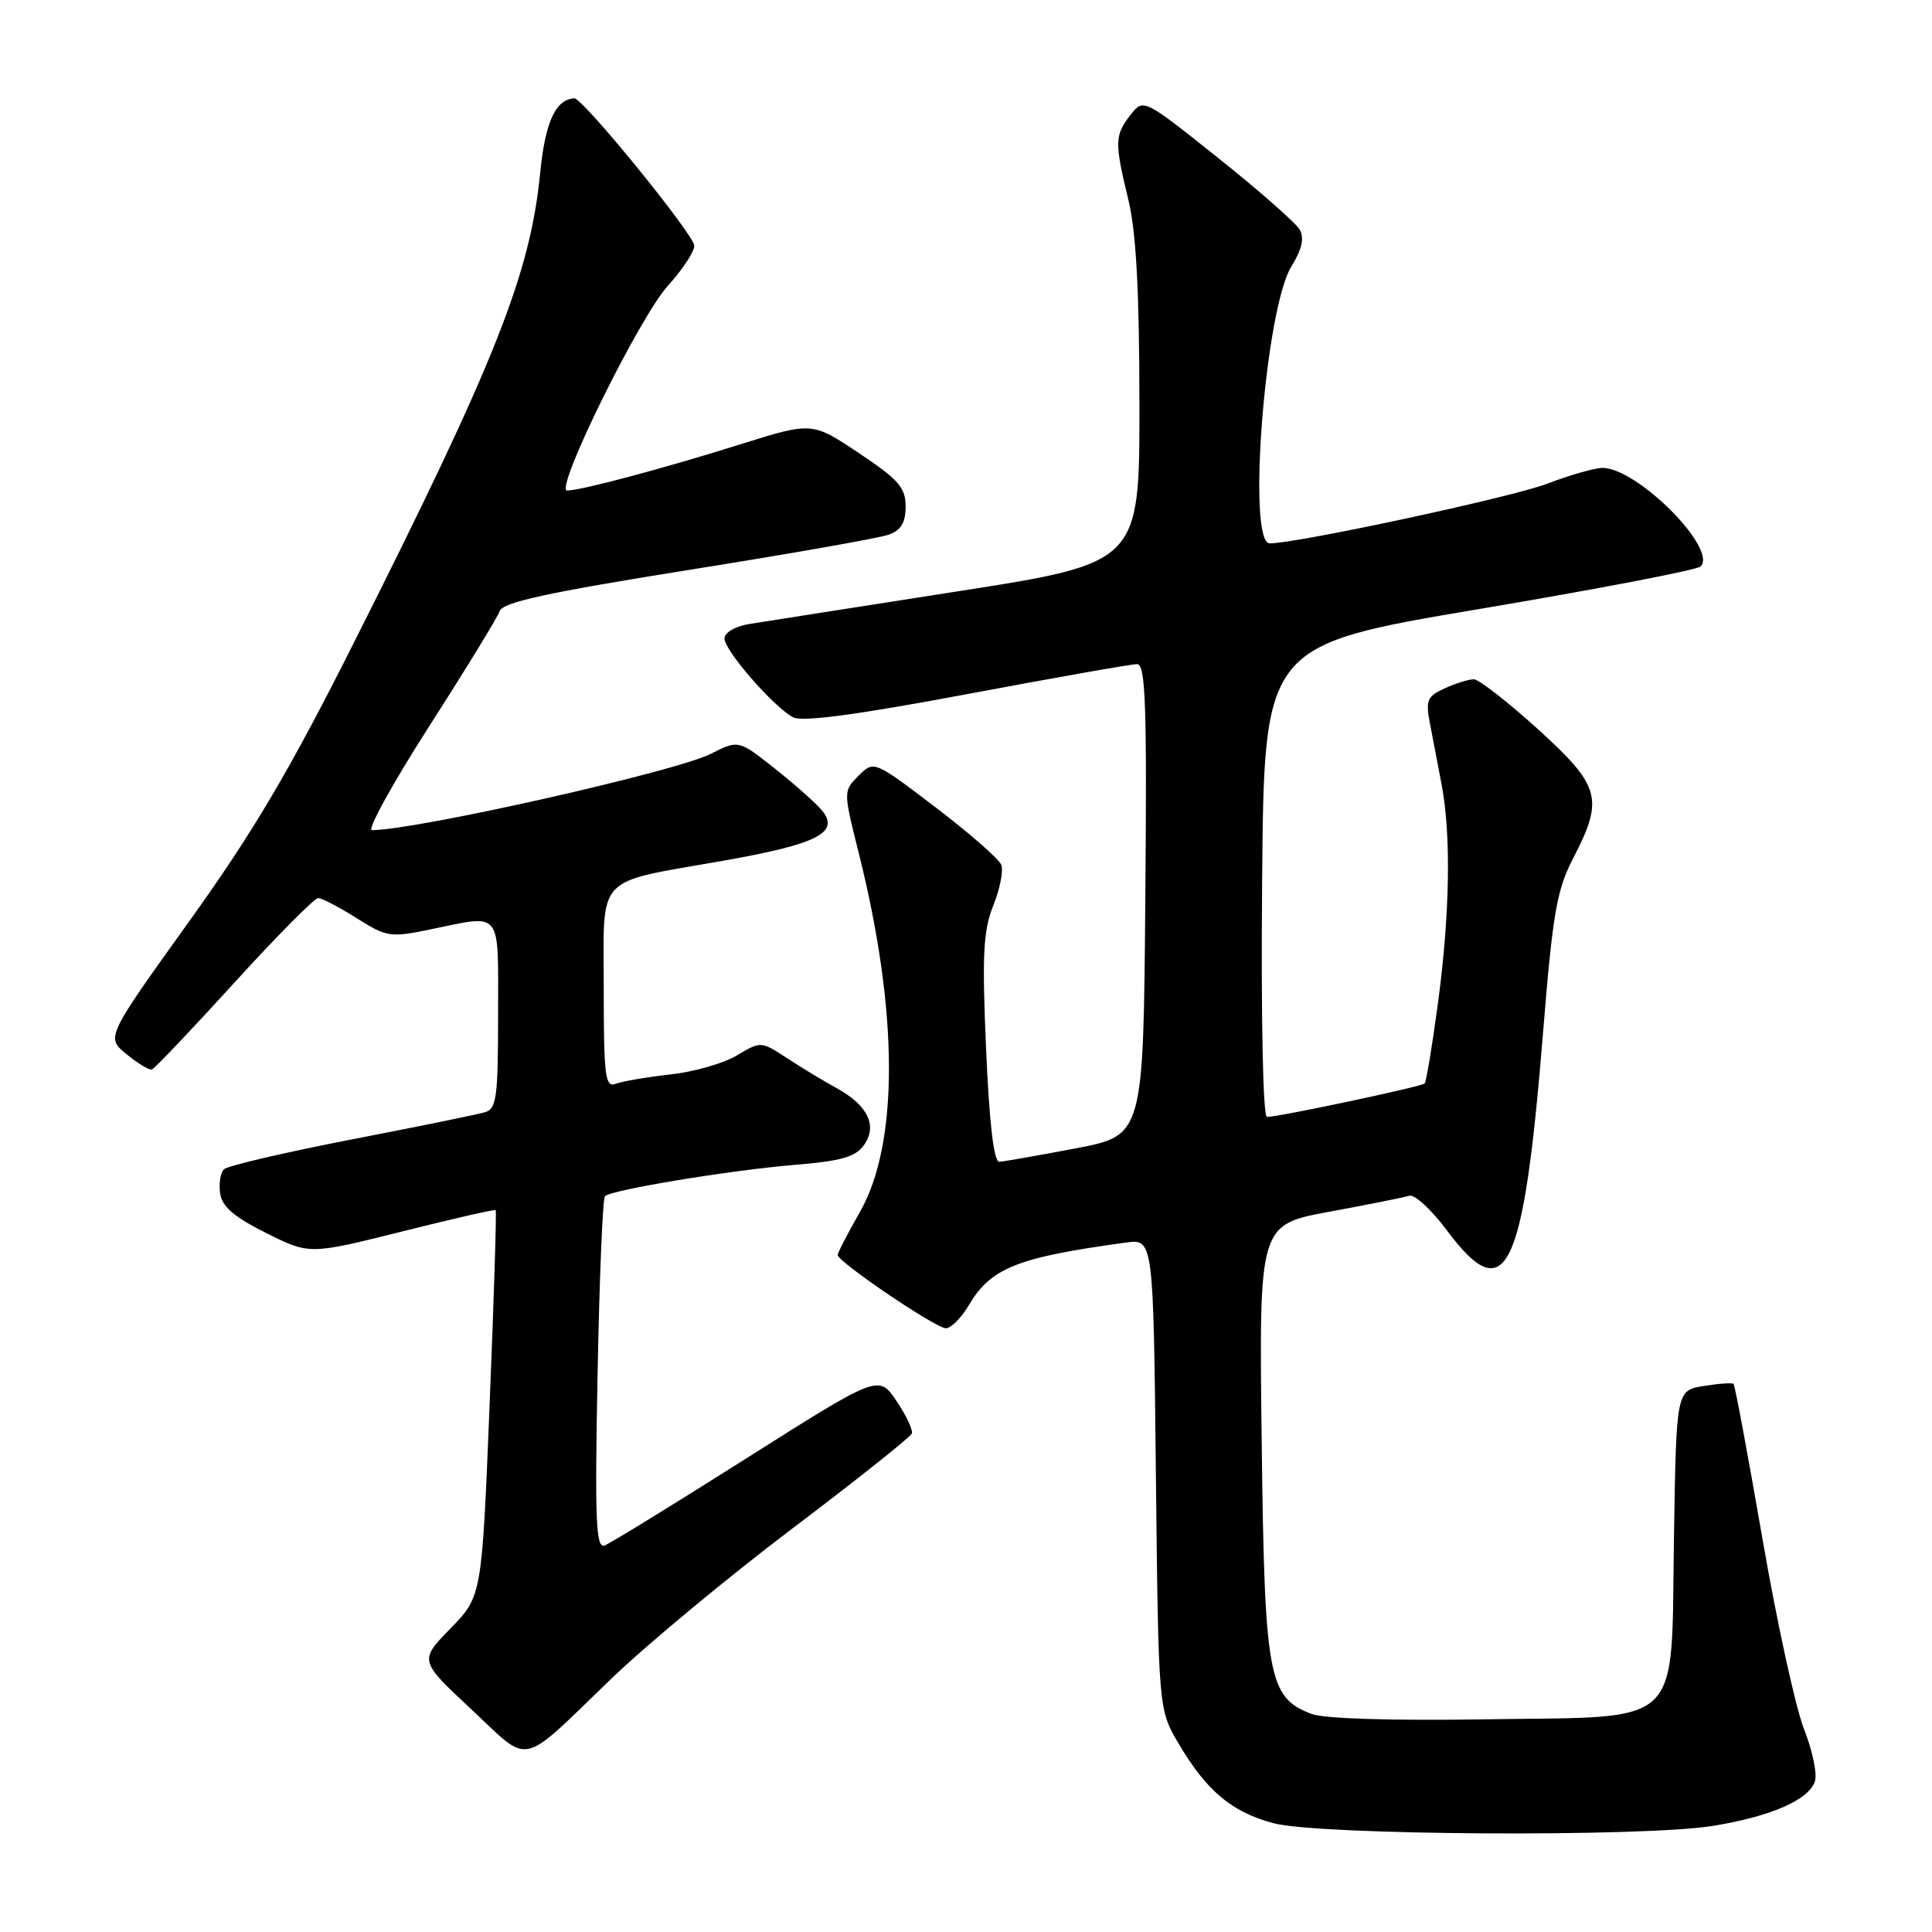 <?xml version="1.0" encoding="UTF-8" standalone="no"?>
<!DOCTYPE svg PUBLIC "-//W3C//DTD SVG 1.1//EN" "http://www.w3.org/Graphics/SVG/1.1/DTD/svg11.dtd" >
<svg xmlns="http://www.w3.org/2000/svg" xmlns:xlink="http://www.w3.org/1999/xlink" version="1.1" viewBox="0 0 256 256">
 <g >
 <path fill="currentColor"
d=" M 226.97 241.94 C 234.67 240.69 239.71 238.48 240.49 236.02 C 240.81 235.04 240.15 231.91 239.03 229.08 C 237.92 226.25 235.43 214.88 233.52 203.81 C 231.60 192.75 229.89 183.56 229.71 183.38 C 229.54 183.20 227.76 183.33 225.76 183.65 C 222.12 184.24 222.12 184.24 221.81 203.60 C 221.40 229.39 223.46 227.40 196.72 227.82 C 184.48 228.01 175.43 227.74 173.80 227.11 C 168.04 224.92 167.56 222.33 167.18 190.89 C 166.82 162.28 166.82 162.28 176.16 160.56 C 181.30 159.61 186.06 158.66 186.75 158.44 C 187.44 158.23 189.68 160.30 191.72 163.03 C 199.56 173.53 201.87 168.79 204.46 136.86 C 205.75 120.96 206.27 117.93 208.47 113.69 C 212.55 105.83 212.08 104.15 203.75 96.59 C 199.76 92.98 195.96 90.02 195.30 90.01 C 194.64 90.00 192.90 90.54 191.45 91.20 C 189.08 92.28 188.88 92.78 189.49 95.95 C 189.87 97.90 190.56 101.53 191.03 104.00 C 192.29 110.65 192.11 121.17 190.55 132.83 C 189.79 138.51 188.99 143.34 188.77 143.57 C 188.34 143.99 169.45 148.00 167.88 148.00 C 167.35 148.00 167.08 134.90 167.24 116.75 C 167.50 85.50 167.50 85.50 196.00 80.70 C 211.68 78.06 224.88 75.52 225.34 75.06 C 227.65 72.75 216.95 62.00 212.34 62.00 C 211.33 62.00 208.03 62.94 205.00 64.10 C 200.30 65.89 171.94 71.99 168.25 72.00 C 165.20 72.01 167.63 40.95 171.12 35.30 C 172.50 33.07 172.85 31.55 172.23 30.44 C 171.73 29.56 166.87 25.28 161.41 20.93 C 151.50 13.02 151.50 13.02 149.77 15.26 C 147.69 17.96 147.67 18.83 149.52 26.50 C 150.55 30.75 150.97 38.64 150.98 53.55 C 151.00 74.60 151.00 74.60 126.75 78.38 C 113.41 80.46 101.04 82.40 99.25 82.69 C 97.40 82.99 96.00 83.82 96.00 84.61 C 96.00 86.20 102.48 93.65 105.08 95.04 C 106.28 95.69 113.46 94.73 128.06 91.99 C 139.73 89.80 149.90 88.00 150.66 88.00 C 151.80 88.00 151.98 93.31 151.76 119.23 C 151.50 150.46 151.50 150.46 142.50 152.17 C 137.55 153.11 133.01 153.91 132.41 153.94 C 131.69 153.98 131.09 148.86 130.66 139.00 C 130.12 126.50 130.28 123.34 131.61 120.00 C 132.50 117.80 132.97 115.37 132.68 114.60 C 132.38 113.83 128.46 110.40 123.97 106.98 C 115.80 100.76 115.80 100.76 113.76 102.79 C 111.73 104.83 111.73 104.83 113.82 113.16 C 119.07 134.14 119.12 151.55 113.93 160.62 C 112.32 163.44 111.00 165.99 111.00 166.29 C 111.00 167.20 123.99 176.00 125.33 176.00 C 126.01 176.00 127.37 174.64 128.35 172.98 C 131.29 168.00 134.75 166.62 149.16 164.65 C 152.83 164.15 152.83 164.15 153.16 195.33 C 153.50 226.50 153.50 226.50 156.15 231.00 C 159.87 237.30 163.18 240.09 168.72 241.58 C 174.70 243.19 217.63 243.45 226.97 241.94 Z  M 81.00 222.44 C 85.67 217.94 96.47 208.98 105.00 202.53 C 113.53 196.08 120.64 190.42 120.82 189.95 C 120.99 189.48 120.07 187.53 118.78 185.62 C 116.42 182.15 116.42 182.15 98.96 193.20 C 89.36 199.28 80.88 204.49 80.12 204.78 C 78.96 205.23 78.81 201.57 79.18 182.18 C 79.42 169.46 79.86 158.80 80.16 158.50 C 81.01 157.66 96.63 155.08 105.30 154.35 C 111.51 153.84 113.38 153.30 114.50 151.70 C 116.30 149.13 114.97 146.43 110.80 144.15 C 109.13 143.24 106.21 141.47 104.30 140.22 C 100.85 137.96 100.81 137.95 97.66 139.84 C 95.92 140.89 91.95 142.03 88.84 142.37 C 85.72 142.72 82.46 143.27 81.59 143.61 C 80.19 144.14 80.00 142.66 80.00 131.09 C 80.00 115.60 78.60 117.10 95.96 114.03 C 108.35 111.84 111.32 110.31 108.91 107.38 C 108.14 106.44 105.33 103.95 102.68 101.85 C 97.86 98.03 97.86 98.03 94.18 99.89 C 89.51 102.25 55.12 109.99 49.28 110.00 C 48.61 110.00 52.02 103.81 56.86 96.25 C 61.71 88.69 65.92 81.81 66.22 80.96 C 66.64 79.80 72.62 78.50 91.14 75.54 C 104.54 73.41 116.51 71.30 117.75 70.85 C 119.39 70.27 120.00 69.25 120.00 67.11 C 120.00 64.61 119.06 63.54 113.80 60.03 C 107.60 55.89 107.60 55.89 98.05 58.89 C 88.01 62.05 76.95 65.00 75.14 65.00 C 73.41 65.00 84.69 42.08 88.50 37.86 C 90.43 35.74 92.00 33.35 92.00 32.57 C 92.00 31.14 77.21 12.97 76.10 13.03 C 73.62 13.16 72.24 16.17 71.58 22.88 C 70.26 36.29 65.70 47.80 46.87 85.20 C 38.34 102.16 33.55 110.27 24.99 122.19 C 14.04 137.46 14.04 137.46 16.77 139.69 C 18.27 140.92 19.78 141.83 20.13 141.71 C 20.48 141.60 25.38 136.44 31.02 130.25 C 36.65 124.06 41.67 119.00 42.15 119.00 C 42.64 119.00 44.93 120.19 47.24 121.65 C 51.24 124.18 51.72 124.25 57.03 123.15 C 66.65 121.17 66.00 120.35 66.00 134.43 C 66.00 145.41 65.80 146.93 64.25 147.38 C 63.29 147.67 55.30 149.30 46.50 151.00 C 37.70 152.71 30.12 154.48 29.67 154.94 C 29.21 155.40 28.98 156.83 29.17 158.13 C 29.41 159.88 31.02 161.26 35.25 163.37 C 41.00 166.25 41.00 166.25 53.23 163.19 C 59.95 161.50 65.56 160.22 65.68 160.35 C 65.81 160.47 65.45 172.03 64.88 186.04 C 63.85 211.50 63.85 211.50 59.70 215.77 C 55.54 220.04 55.54 220.04 62.45 226.49 C 70.43 233.94 68.66 234.32 81.00 222.44 Z "/>
</g>
</svg>